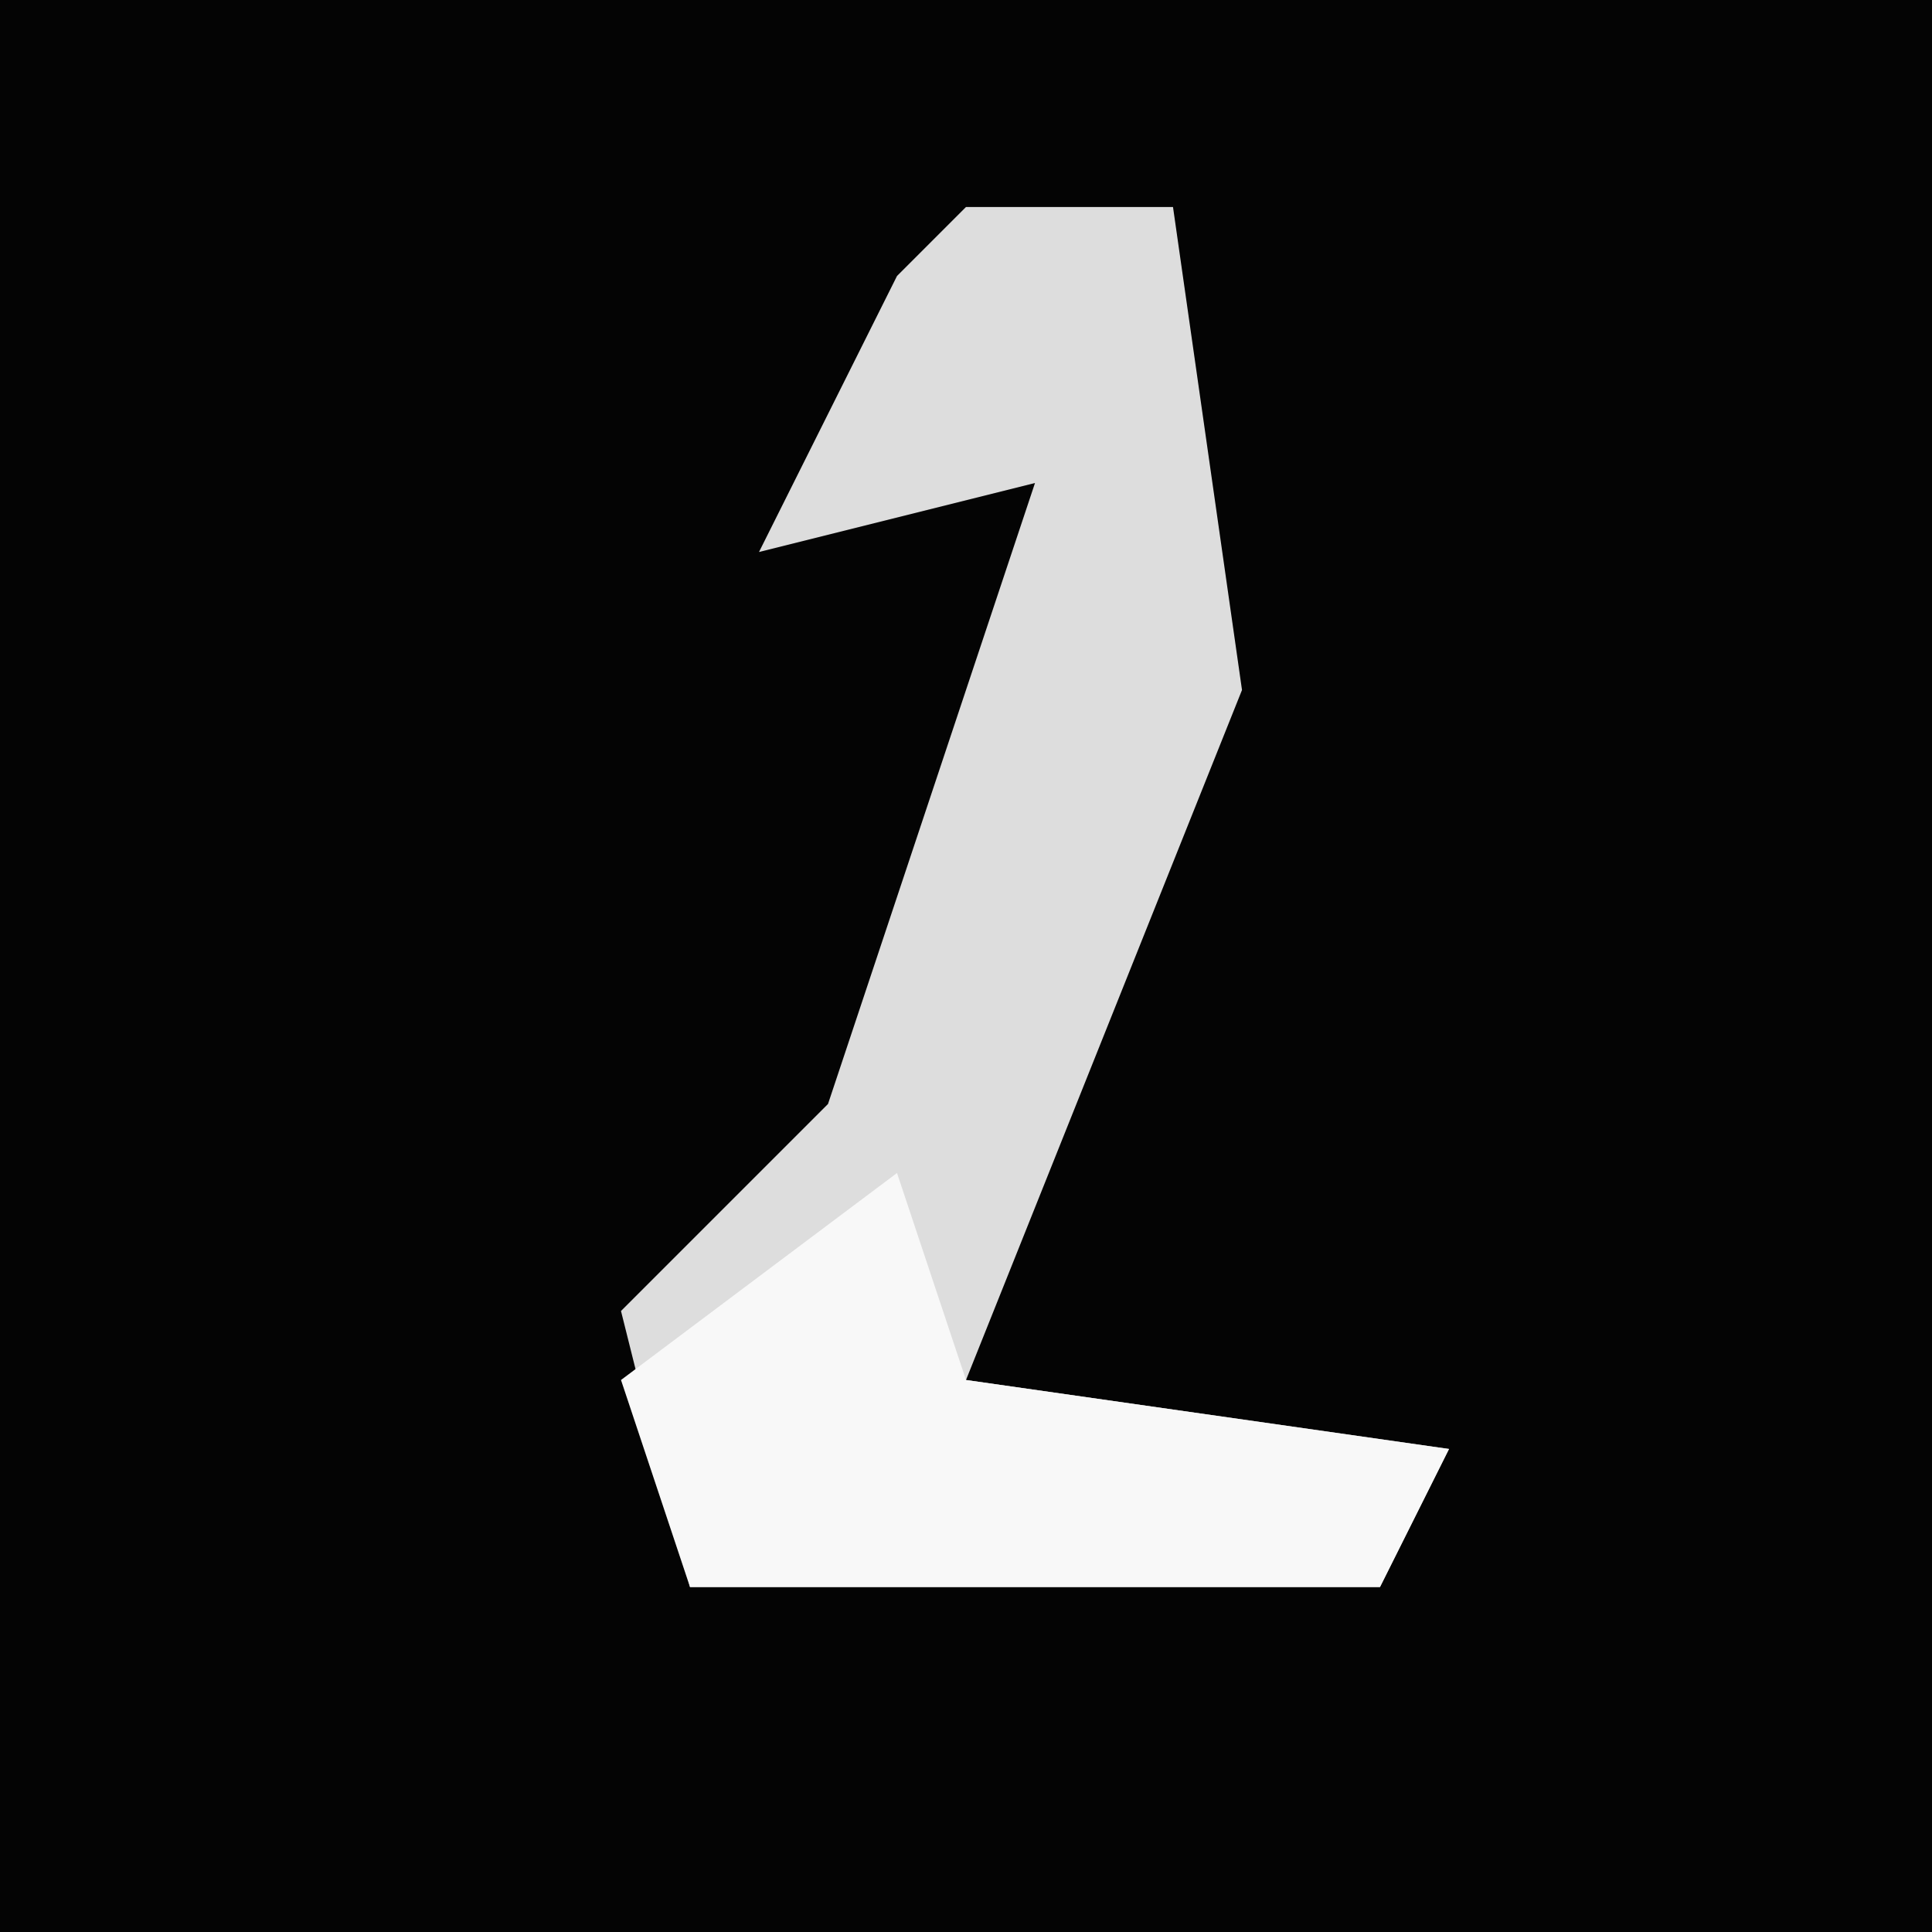 <?xml version="1.0" encoding="UTF-8"?>
<svg version="1.1" xmlns="http://www.w3.org/2000/svg" width="28" height="28">
<path d="M0,0 L28,0 L28,28 L0,28 Z " fill="#040404" transform="translate(0,0)"/>
<path d="M0,0 L3,0 L4,7 L0,17 L7,18 L6,20 L-4,20 L-5,16 L-2,13 L1,4 L-3,5 L-1,1 Z " fill="#DDDDDD" transform="translate(14,3)"/>
<path d="M0,0 L1,3 L8,4 L7,6 L-3,6 L-4,3 Z " fill="#F8F8F8" transform="translate(13,17)"/>
</svg>

